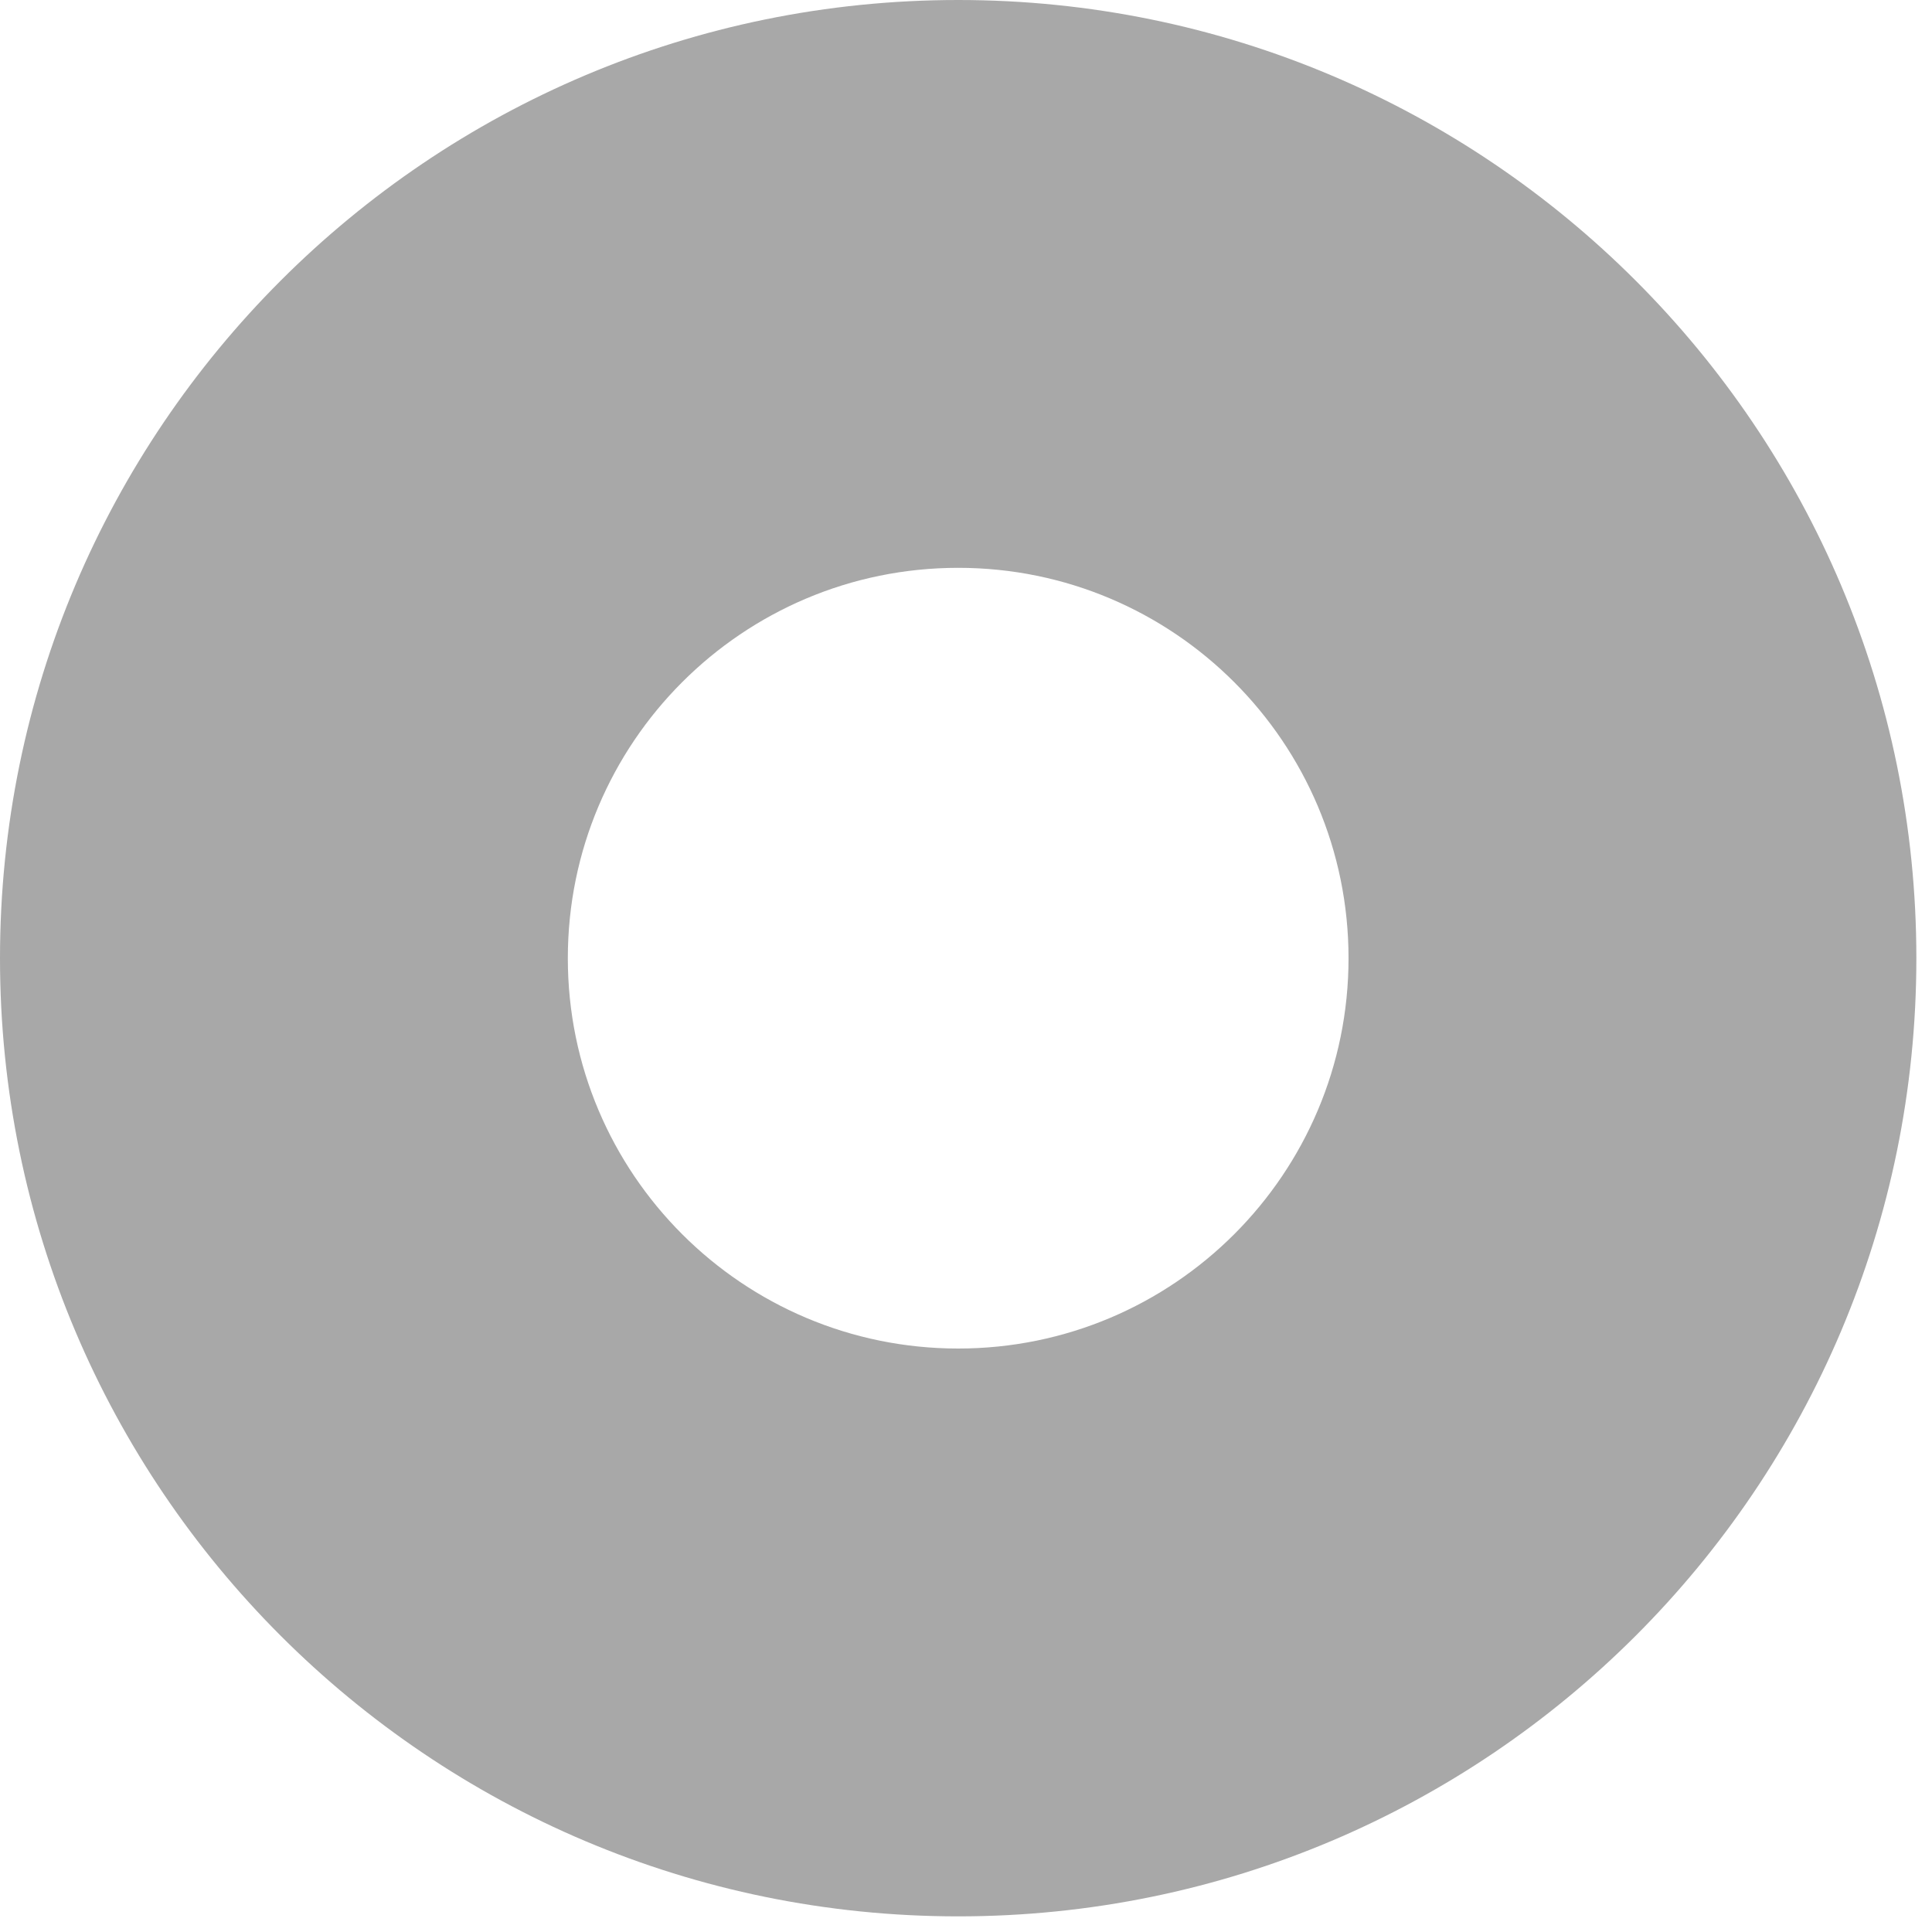 <svg width="32" height="32" viewBox="0 0 32 32" fill="none" xmlns="http://www.w3.org/2000/svg">
<path fill-rule="evenodd" clip-rule="evenodd" d="M31.741 15.871C31.741 7.106 24.636 0 15.871 0C7.106 0 0 7.106 0 15.871C0 24.636 7.106 31.741 15.871 31.741C24.636 31.741 31.741 24.636 31.741 15.871ZM9.405 15.871C9.405 12.3 12.3 9.405 15.871 9.405C19.442 9.405 22.336 12.3 22.336 15.871C22.336 19.442 19.442 22.336 15.871 22.336C12.3 22.336 9.405 19.442 9.405 15.871Z" fill="#A8A8A8"/>
</svg>
